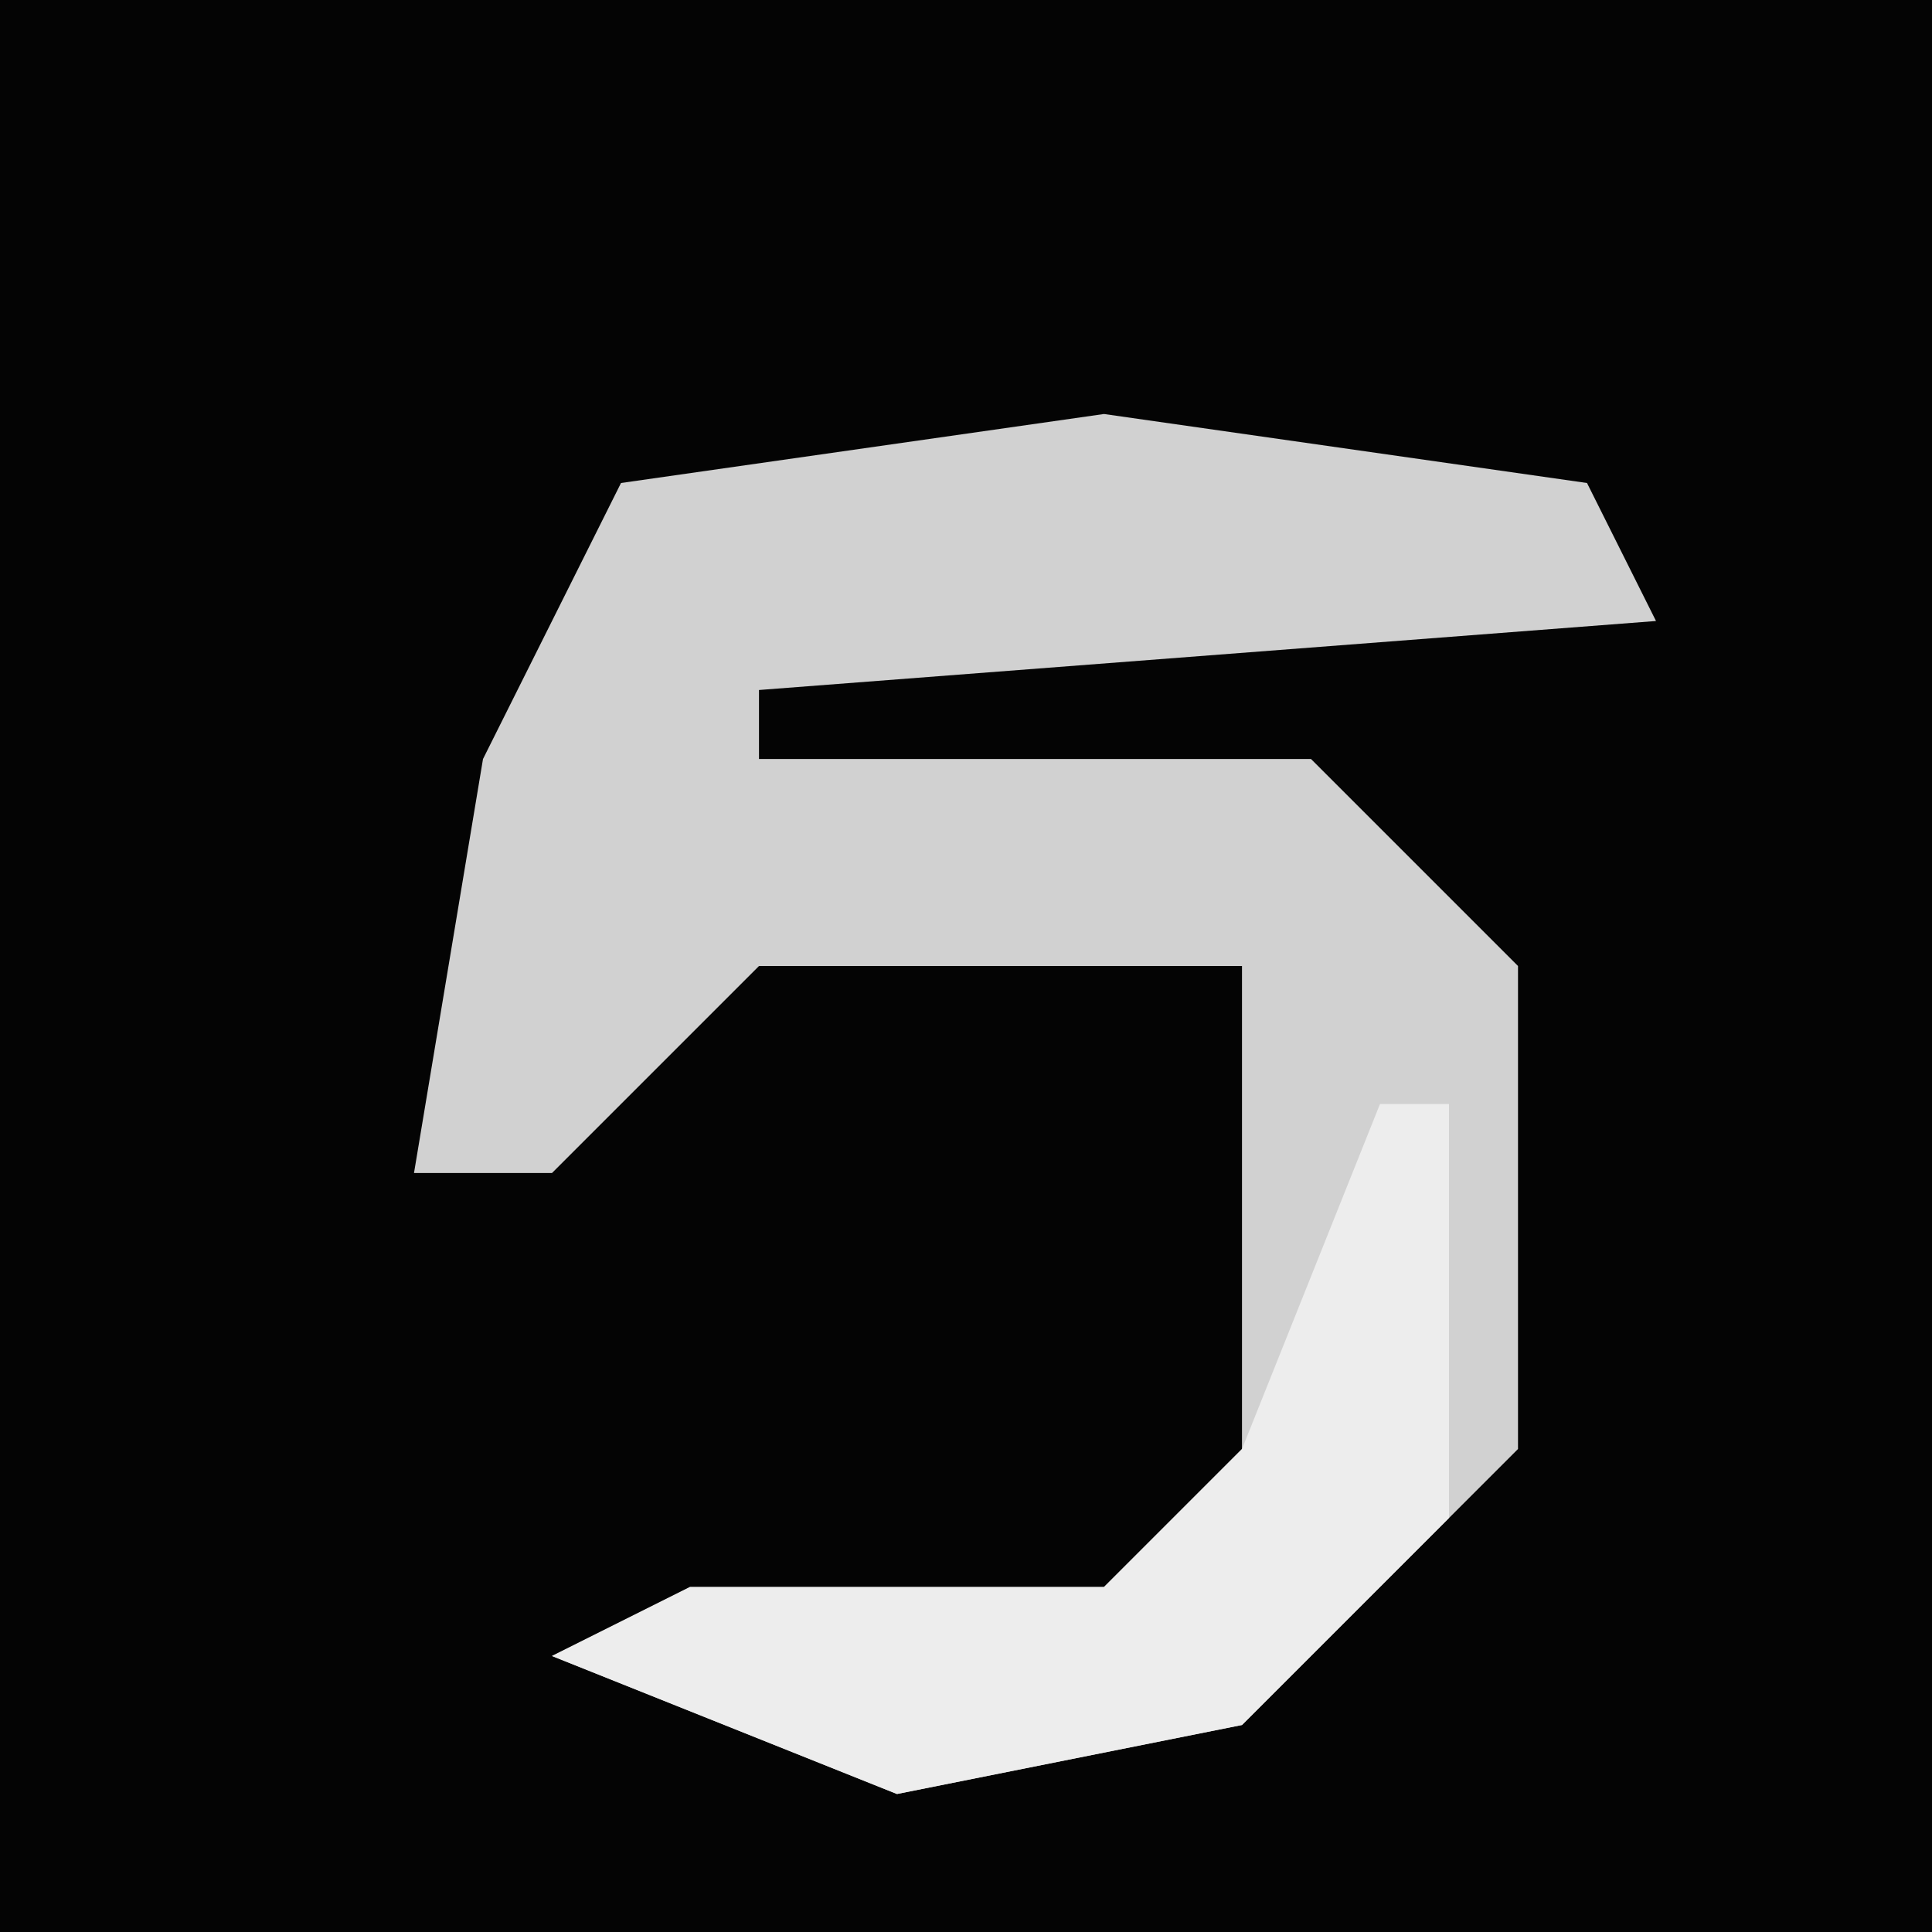 <?xml version="1.0" encoding="UTF-8"?>
<svg version="1.1" xmlns="http://www.w3.org/2000/svg" width="28" height="28">
<path d="M0,0 L28,0 L28,28 L0,28 Z " fill="#040404" transform="translate(0,0)"/>
<path d="M0,0 L7,1 L8,3 L-5,4 L-5,5 L3,5 L6,8 L6,15 L2,19 L-3,20 L-8,18 L-6,17 L0,17 L2,15 L2,8 L-5,8 L-8,11 L-10,11 L-9,5 L-7,1 Z " fill="#D1D1D1" transform="translate(16,6)"/>
<path d="M0,0 L1,0 L1,6 L-2,9 L-7,10 L-12,8 L-10,7 L-4,7 L-2,5 Z " fill="#EDEDED" transform="translate(20,16)"/>
</svg>
